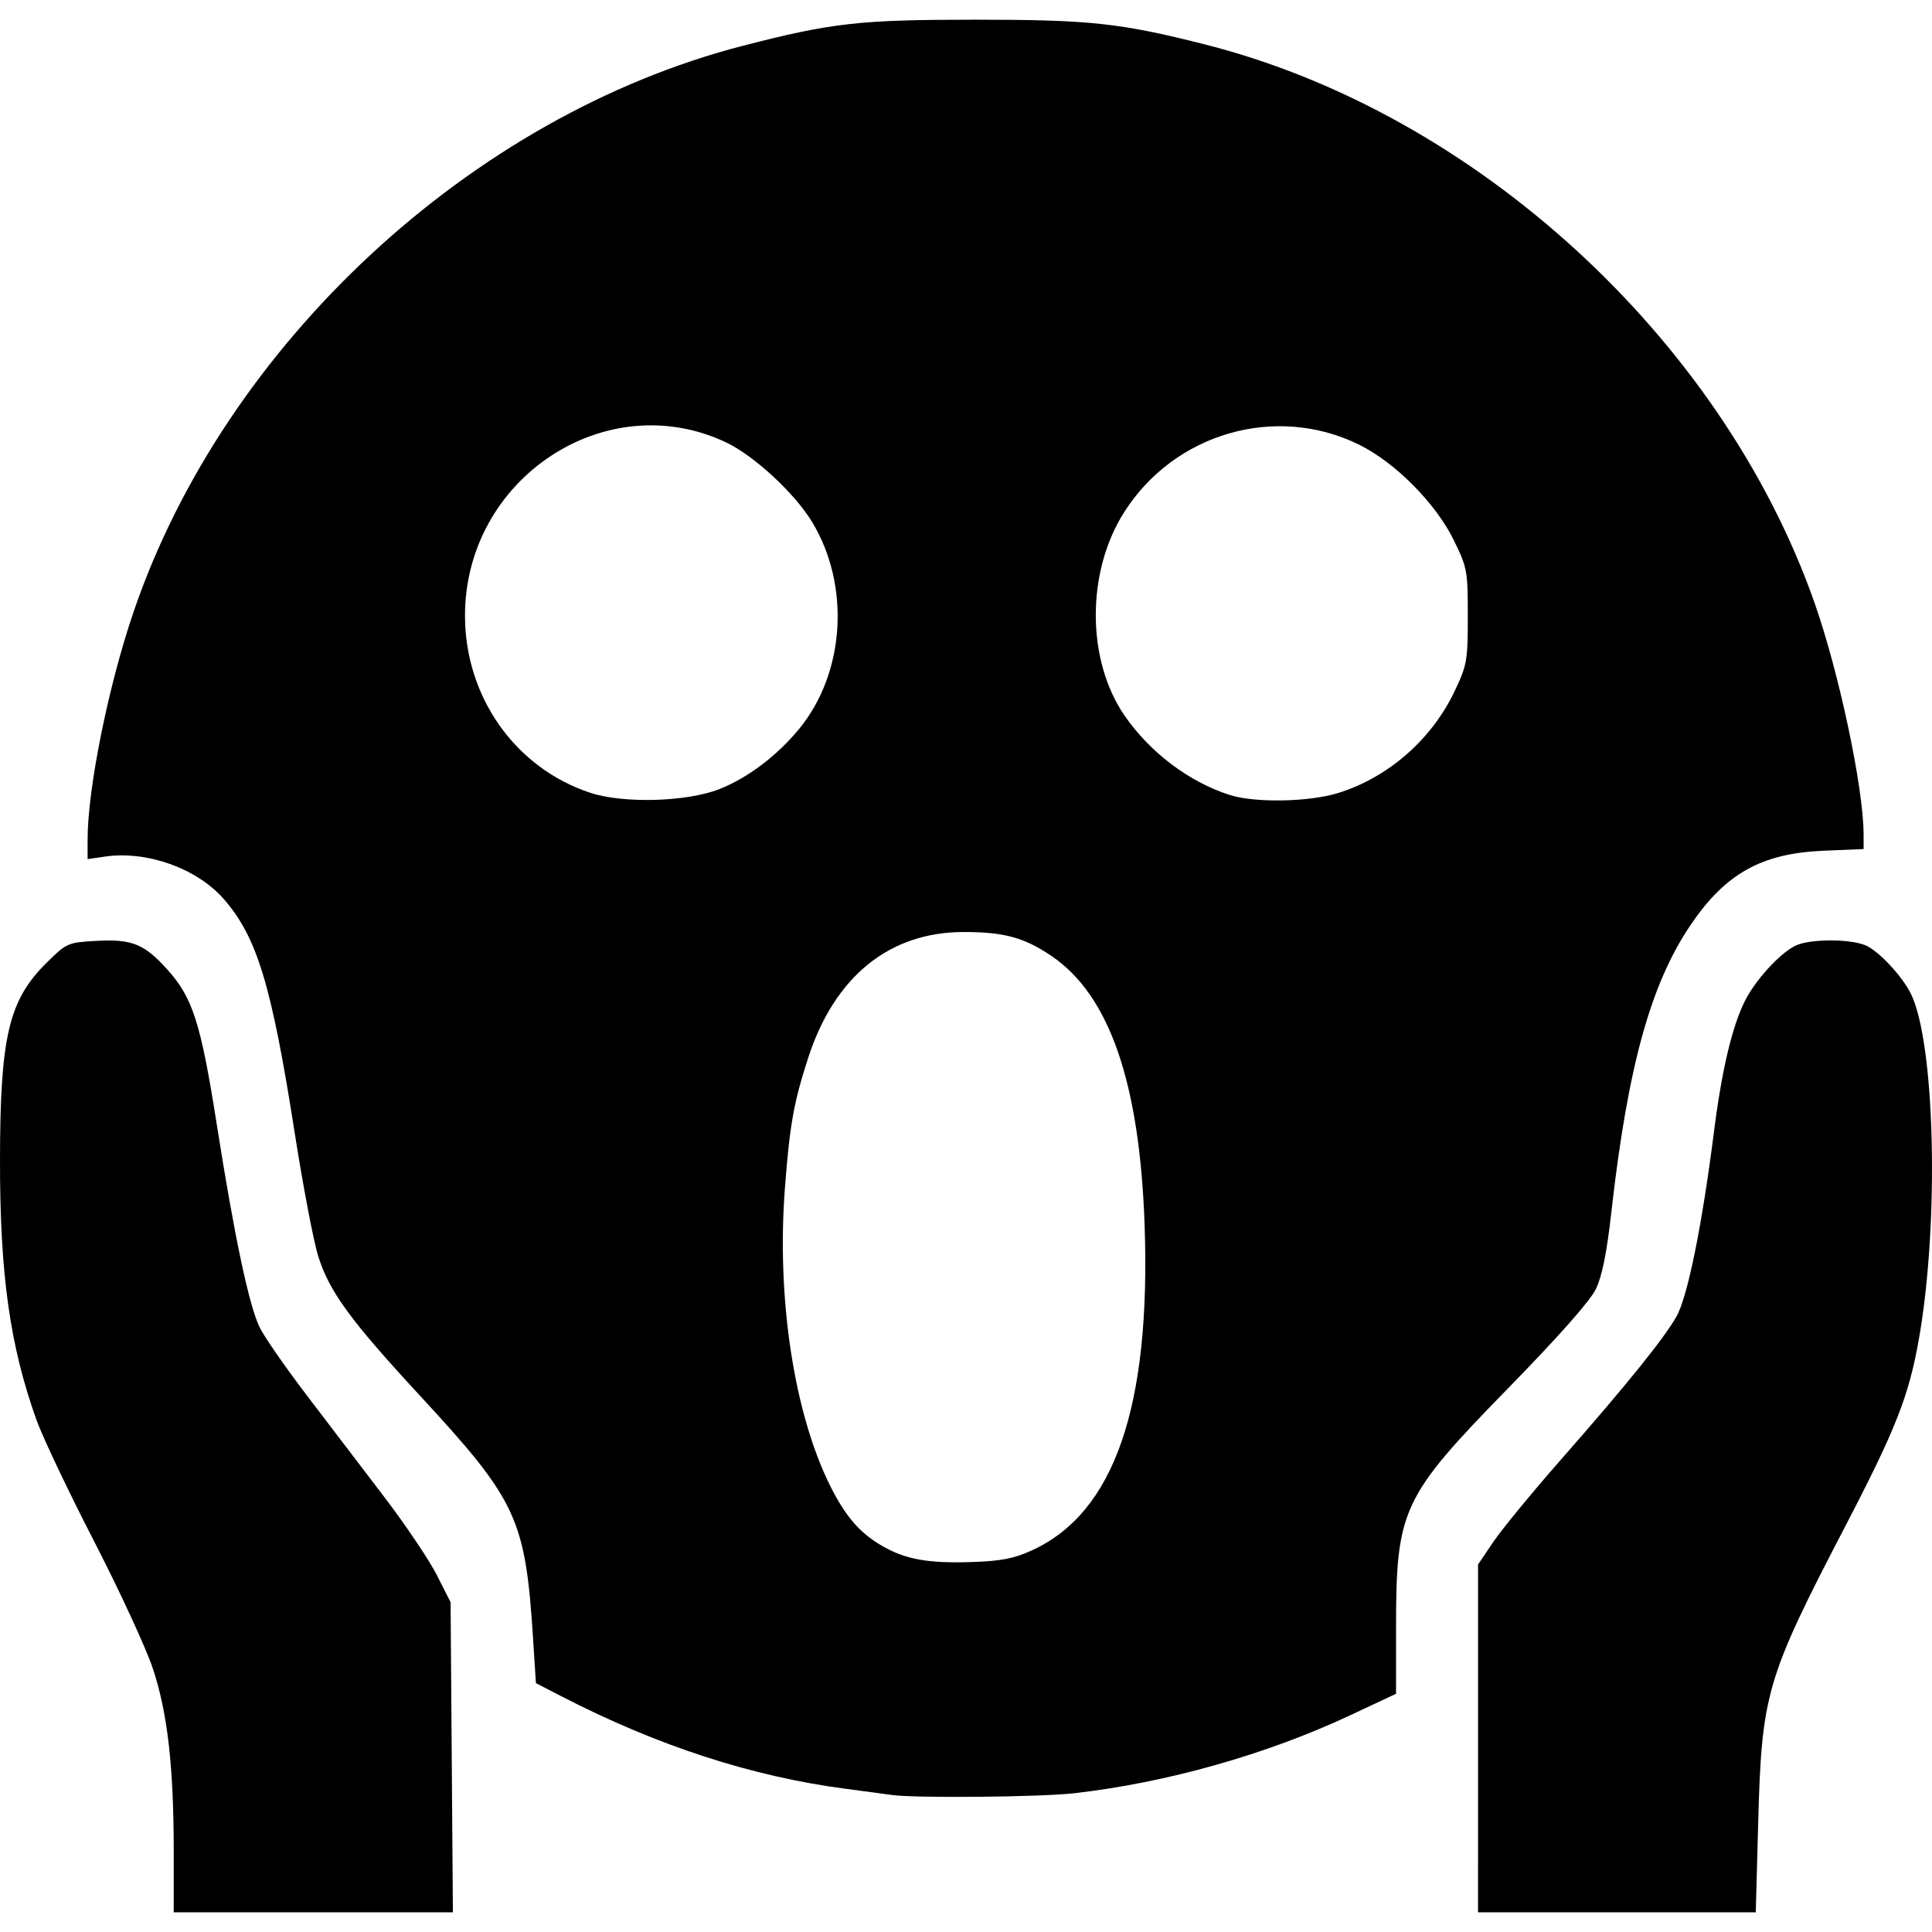 <svg width="100" height="100" version="1.1" viewBox="0 0 100 100" xmlns="http://www.w3.org/2000/svg">
 <path d="m8.992 95.819c0-4.381-0.32-7.174-1.085-9.47-0.35-1.051-1.719-4.013-3.041-6.581s-2.661-5.386-2.974-6.261c-1.381-3.852-1.9-7.552-1.892-13.484 0.009-6.389 0.454-8.264 2.424-10.203 1.027-1.011 1.085-1.037 2.54-1.119 1.864-0.105 2.502 0.151 3.704 1.489 1.311 1.458 1.727 2.766 2.552 8.013 0.905 5.757 1.665 9.357 2.215 10.492 0.235 0.485 1.338 2.076 2.451 3.536 1.113 1.46 2.92 3.83 4.015 5.267 1.095 1.437 2.313 3.247 2.706 4.022l0.715 1.409 0.06 8.026 0.06 8.026h-14.451zm67.512-5.839v-9.002l0.796-1.178c0.438-0.648 2.007-2.557 3.487-4.242 3.392-3.863 5.292-6.214 5.975-7.393 0.581-1.003 1.332-4.692 1.957-9.615 0.401-3.163 0.936-5.421 1.594-6.736 0.534-1.066 1.755-2.414 2.581-2.848 0.745-0.391 2.996-0.387 3.758 7e-3 0.679 0.351 1.779 1.541 2.228 2.41 1.279 2.473 1.511 11.86 0.443 17.918-0.521 2.955-1.187 4.65-3.802 9.678-4.112 7.908-4.337 8.672-4.518 15.385l-0.125 4.618h-14.375zm-30.359 2.924c-0.292-0.041-1.343-0.181-2.335-0.311-4.897-0.64-9.783-2.229-14.776-4.806l-1.295-0.668-0.147-2.295c-0.397-6.221-0.831-7.152-5.861-12.591-3.618-3.912-4.706-5.408-5.272-7.25-0.238-0.776-0.781-3.634-1.206-6.352-1.199-7.667-1.954-10.145-3.689-12.117-1.385-1.573-3.971-2.493-6.128-2.178l-0.902 0.132v-1.005c0-2.643 1.071-7.955 2.375-11.781 4.718-13.84 17.46-25.681 31.544-29.313 4.62-1.191 6.037-1.35 12.044-1.35 5.91 0 7.489 0.17 11.88 1.283 13.961 3.537 26.708 15.201 31.526 28.849 1.274 3.609 2.549 9.605 2.556 12.024l2e-3 0.771-2.07 0.087c-3.205 0.134-5.075 1.175-6.876 3.828-2.081 3.064-3.267 7.364-4.117 14.924-0.231 2.056-0.475 3.267-0.792 3.928-0.294 0.614-1.901 2.434-4.5 5.095-5.568 5.702-5.847 6.3-5.847 12.524v3.337l-2.369 1.111c-4.334 2.033-9.509 3.495-14.297 4.038-1.766 0.2-8.225 0.26-9.447 0.088zm7.274-12.661c4.251-1.946 6.148-7.416 5.827-16.802-0.253-7.4-1.821-11.933-4.83-13.966-1.409-0.952-2.446-1.234-4.535-1.234-3.843 0-6.684 2.299-8.05 6.514-0.751 2.318-0.955 3.46-1.206 6.771-0.432 5.69 0.478 11.645 2.353 15.397 0.774 1.548 1.515 2.411 2.638 3.068 1.232 0.722 2.398 0.936 4.689 0.859 1.525-0.051 2.178-0.178 3.116-0.608zm-16.191-39.397c1.475-0.578 3.012-1.742 4.158-3.147 2.352-2.887 2.632-7.379 0.664-10.656-0.899-1.497-3.011-3.456-4.47-4.146-6.243-2.954-13.525 1.891-13.512 8.989 0.008 4.202 2.615 7.876 6.493 9.151 1.713 0.563 4.984 0.47 6.667-0.19zm32.038 0.199c2.596-0.808 4.844-2.777 6.031-5.283 0.638-1.347 0.676-1.564 0.676-3.873 0-2.351-0.028-2.502-0.724-3.928-0.935-1.913-3.044-4.036-4.925-4.956-4.307-2.107-9.556-0.583-12.152 3.529-1.953 3.094-1.938 7.637 0.035 10.504 1.313 1.908 3.352 3.445 5.452 4.111 1.311 0.416 4.102 0.364 5.607-0.105z"/>
</svg>
